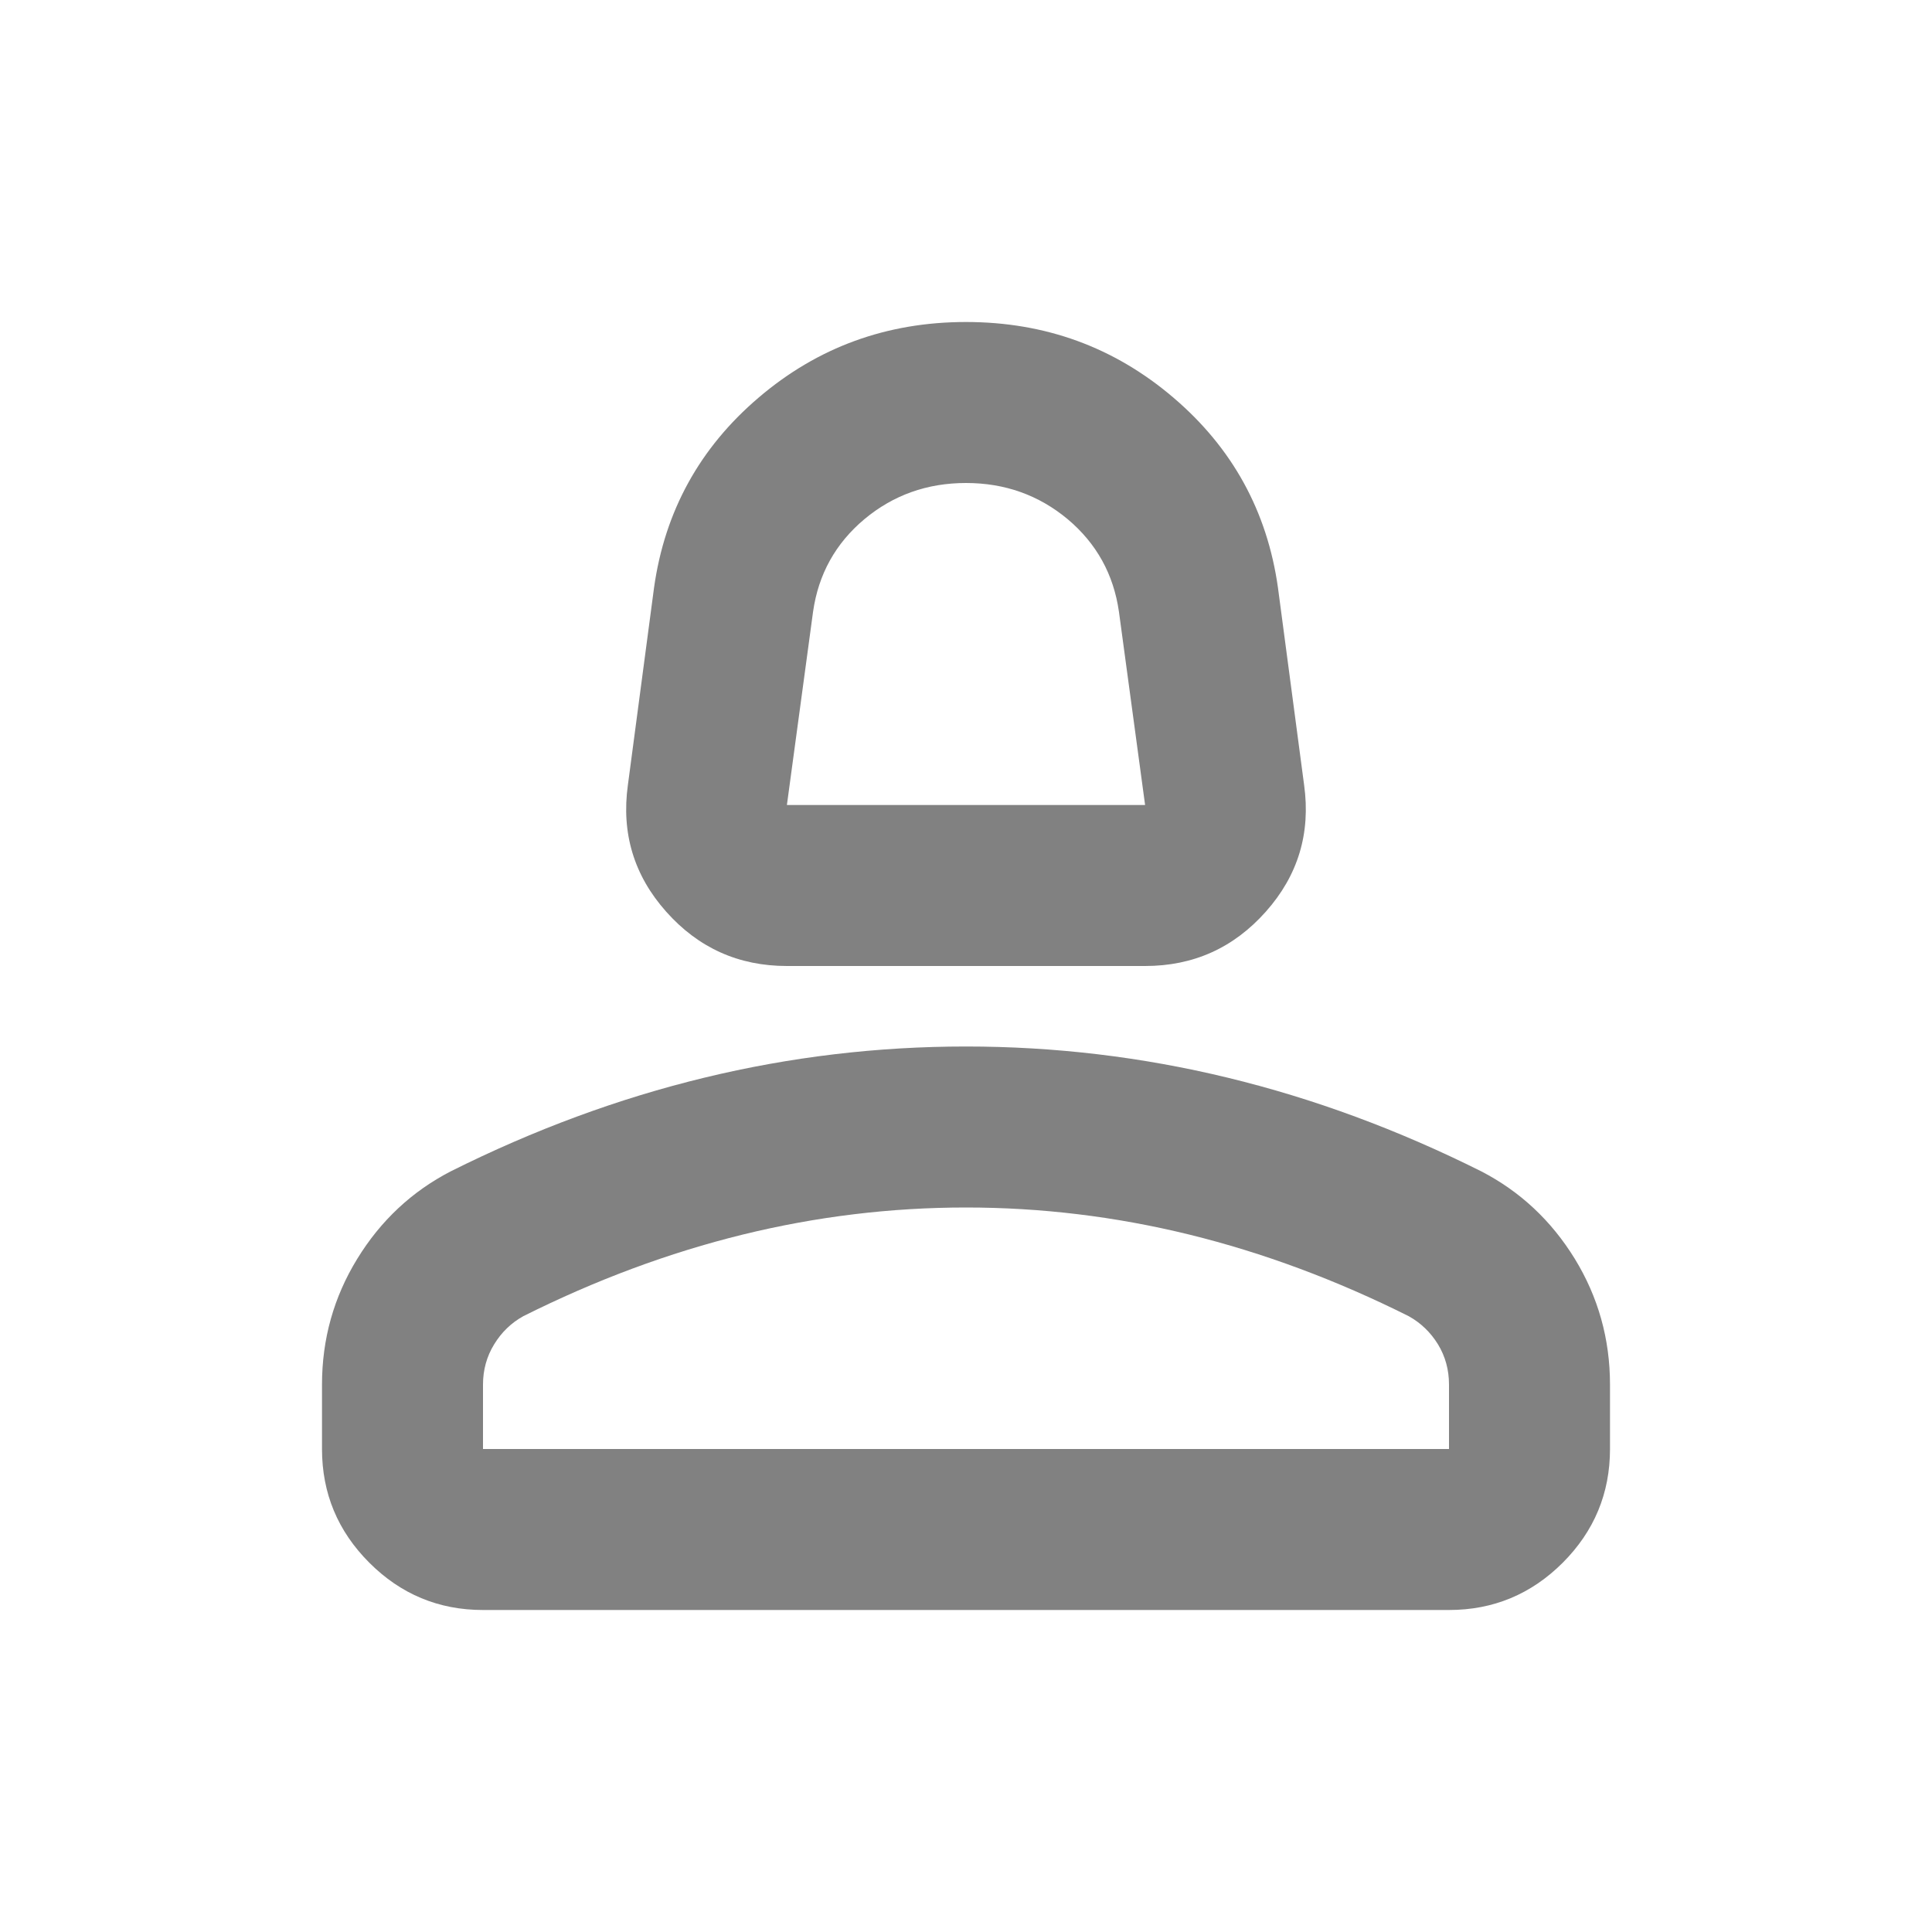 <svg width="30" height="30" viewBox="0 0 30 30" fill="none" xmlns="http://www.w3.org/2000/svg">
<g id="material-symbols:person-2-outline-rounded">
<path id="Vector" d="M12.219 15C11.469 15 10.844 14.719 10.344 14.156C9.844 13.594 9.646 12.938 9.75 12.188L10.156 9.125C10.323 7.938 10.865 6.953 11.781 6.173C12.698 5.391 13.771 5 15 5C16.229 5 17.302 5.391 18.219 6.173C19.135 6.953 19.677 7.938 19.844 9.125L20.25 12.188C20.354 12.938 20.156 13.594 19.656 14.156C19.156 14.719 18.531 15 17.781 15H12.219ZM12.219 12.5H17.781L17.375 9.5C17.292 8.917 17.026 8.438 16.579 8.062C16.13 7.688 15.604 7.5 15 7.5C14.396 7.5 13.87 7.688 13.422 8.062C12.974 8.438 12.708 8.917 12.625 9.5L12.219 12.5ZM7.5 25C6.812 25 6.224 24.755 5.735 24.266C5.245 23.776 5 23.188 5 22.5V21.5C5 20.792 5.183 20.14 5.548 19.546C5.912 18.953 6.396 18.5 7 18.188C8.292 17.542 9.604 17.057 10.938 16.734C12.271 16.411 13.625 16.25 15 16.25C16.375 16.25 17.729 16.411 19.062 16.734C20.396 17.057 21.708 17.542 23 18.188C23.604 18.5 24.088 18.953 24.453 19.546C24.817 20.14 25 20.792 25 21.5V22.5C25 23.188 24.755 23.776 24.266 24.266C23.776 24.755 23.188 25 22.5 25H7.5ZM7.5 22.5H22.5V21.5C22.5 21.271 22.443 21.062 22.329 20.875C22.214 20.688 22.062 20.542 21.875 20.438C20.75 19.875 19.615 19.453 18.469 19.171C17.323 18.89 16.167 18.75 15 18.75C13.833 18.75 12.677 18.89 11.531 19.171C10.385 19.453 9.25 19.875 8.125 20.438C7.938 20.542 7.787 20.688 7.673 20.875C7.558 21.062 7.5 21.271 7.5 21.5V22.5Z" fill="#818181"/>
</g>
</svg>
